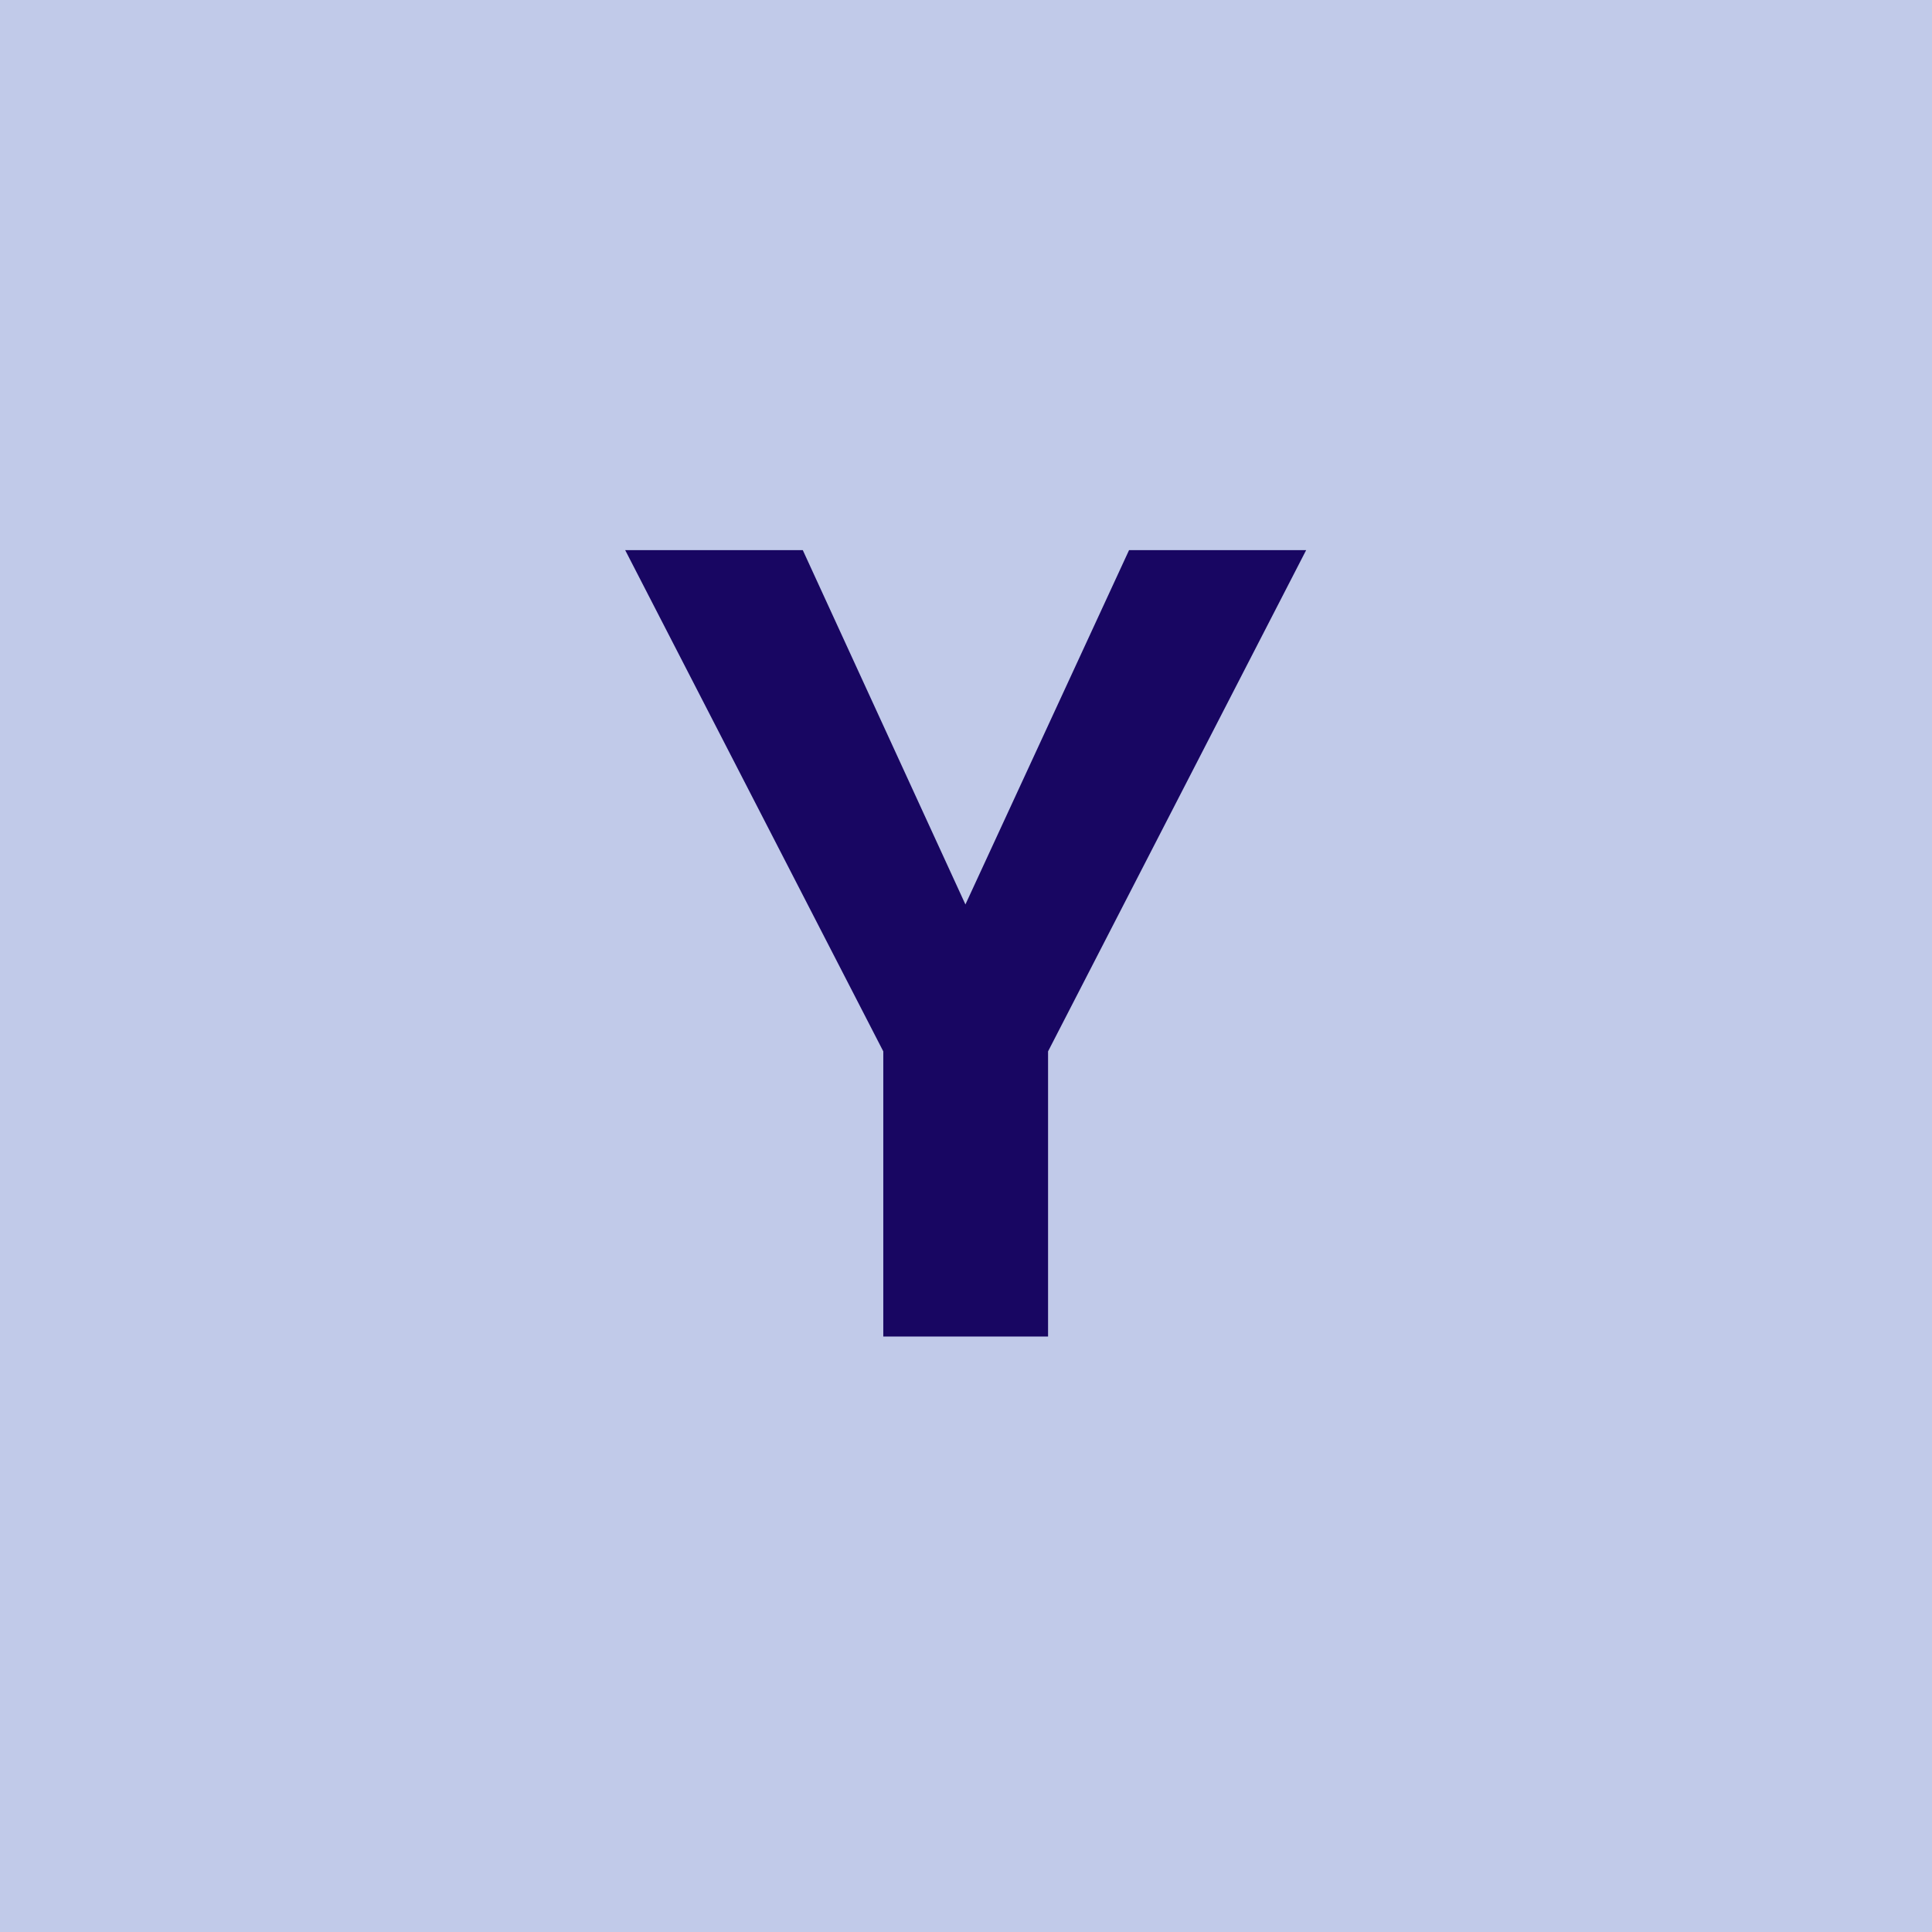<svg xmlns="http://www.w3.org/2000/svg" xmlns:xlink="http://www.w3.org/1999/xlink" width="320" zoomAndPan="magnify" viewBox="0 0 240 240" height="320" preserveAspectRatio="xMidYMid meet" version="1.0"><defs><g/></defs><rect x="-24" width="288" fill="#ffffff" y="-24" height="288" fill-opacity="1"/><rect x="-24" width="288" fill="#c1cae9" y="-24" height="288" fill-opacity="1"/><g fill="#180662" fill-opacity="1"><g transform="translate(77.522, 166.027)"><g><path d="M 42.406 -53.672 L 62.734 -97.688 L 84.734 -97.688 L 52.672 -35.422 L 52.672 0 L 32.203 0 L 32.203 -35.422 L 0.141 -97.688 L 22.203 -97.688 Z M 42.406 -53.672 "/></g></g></g></svg>